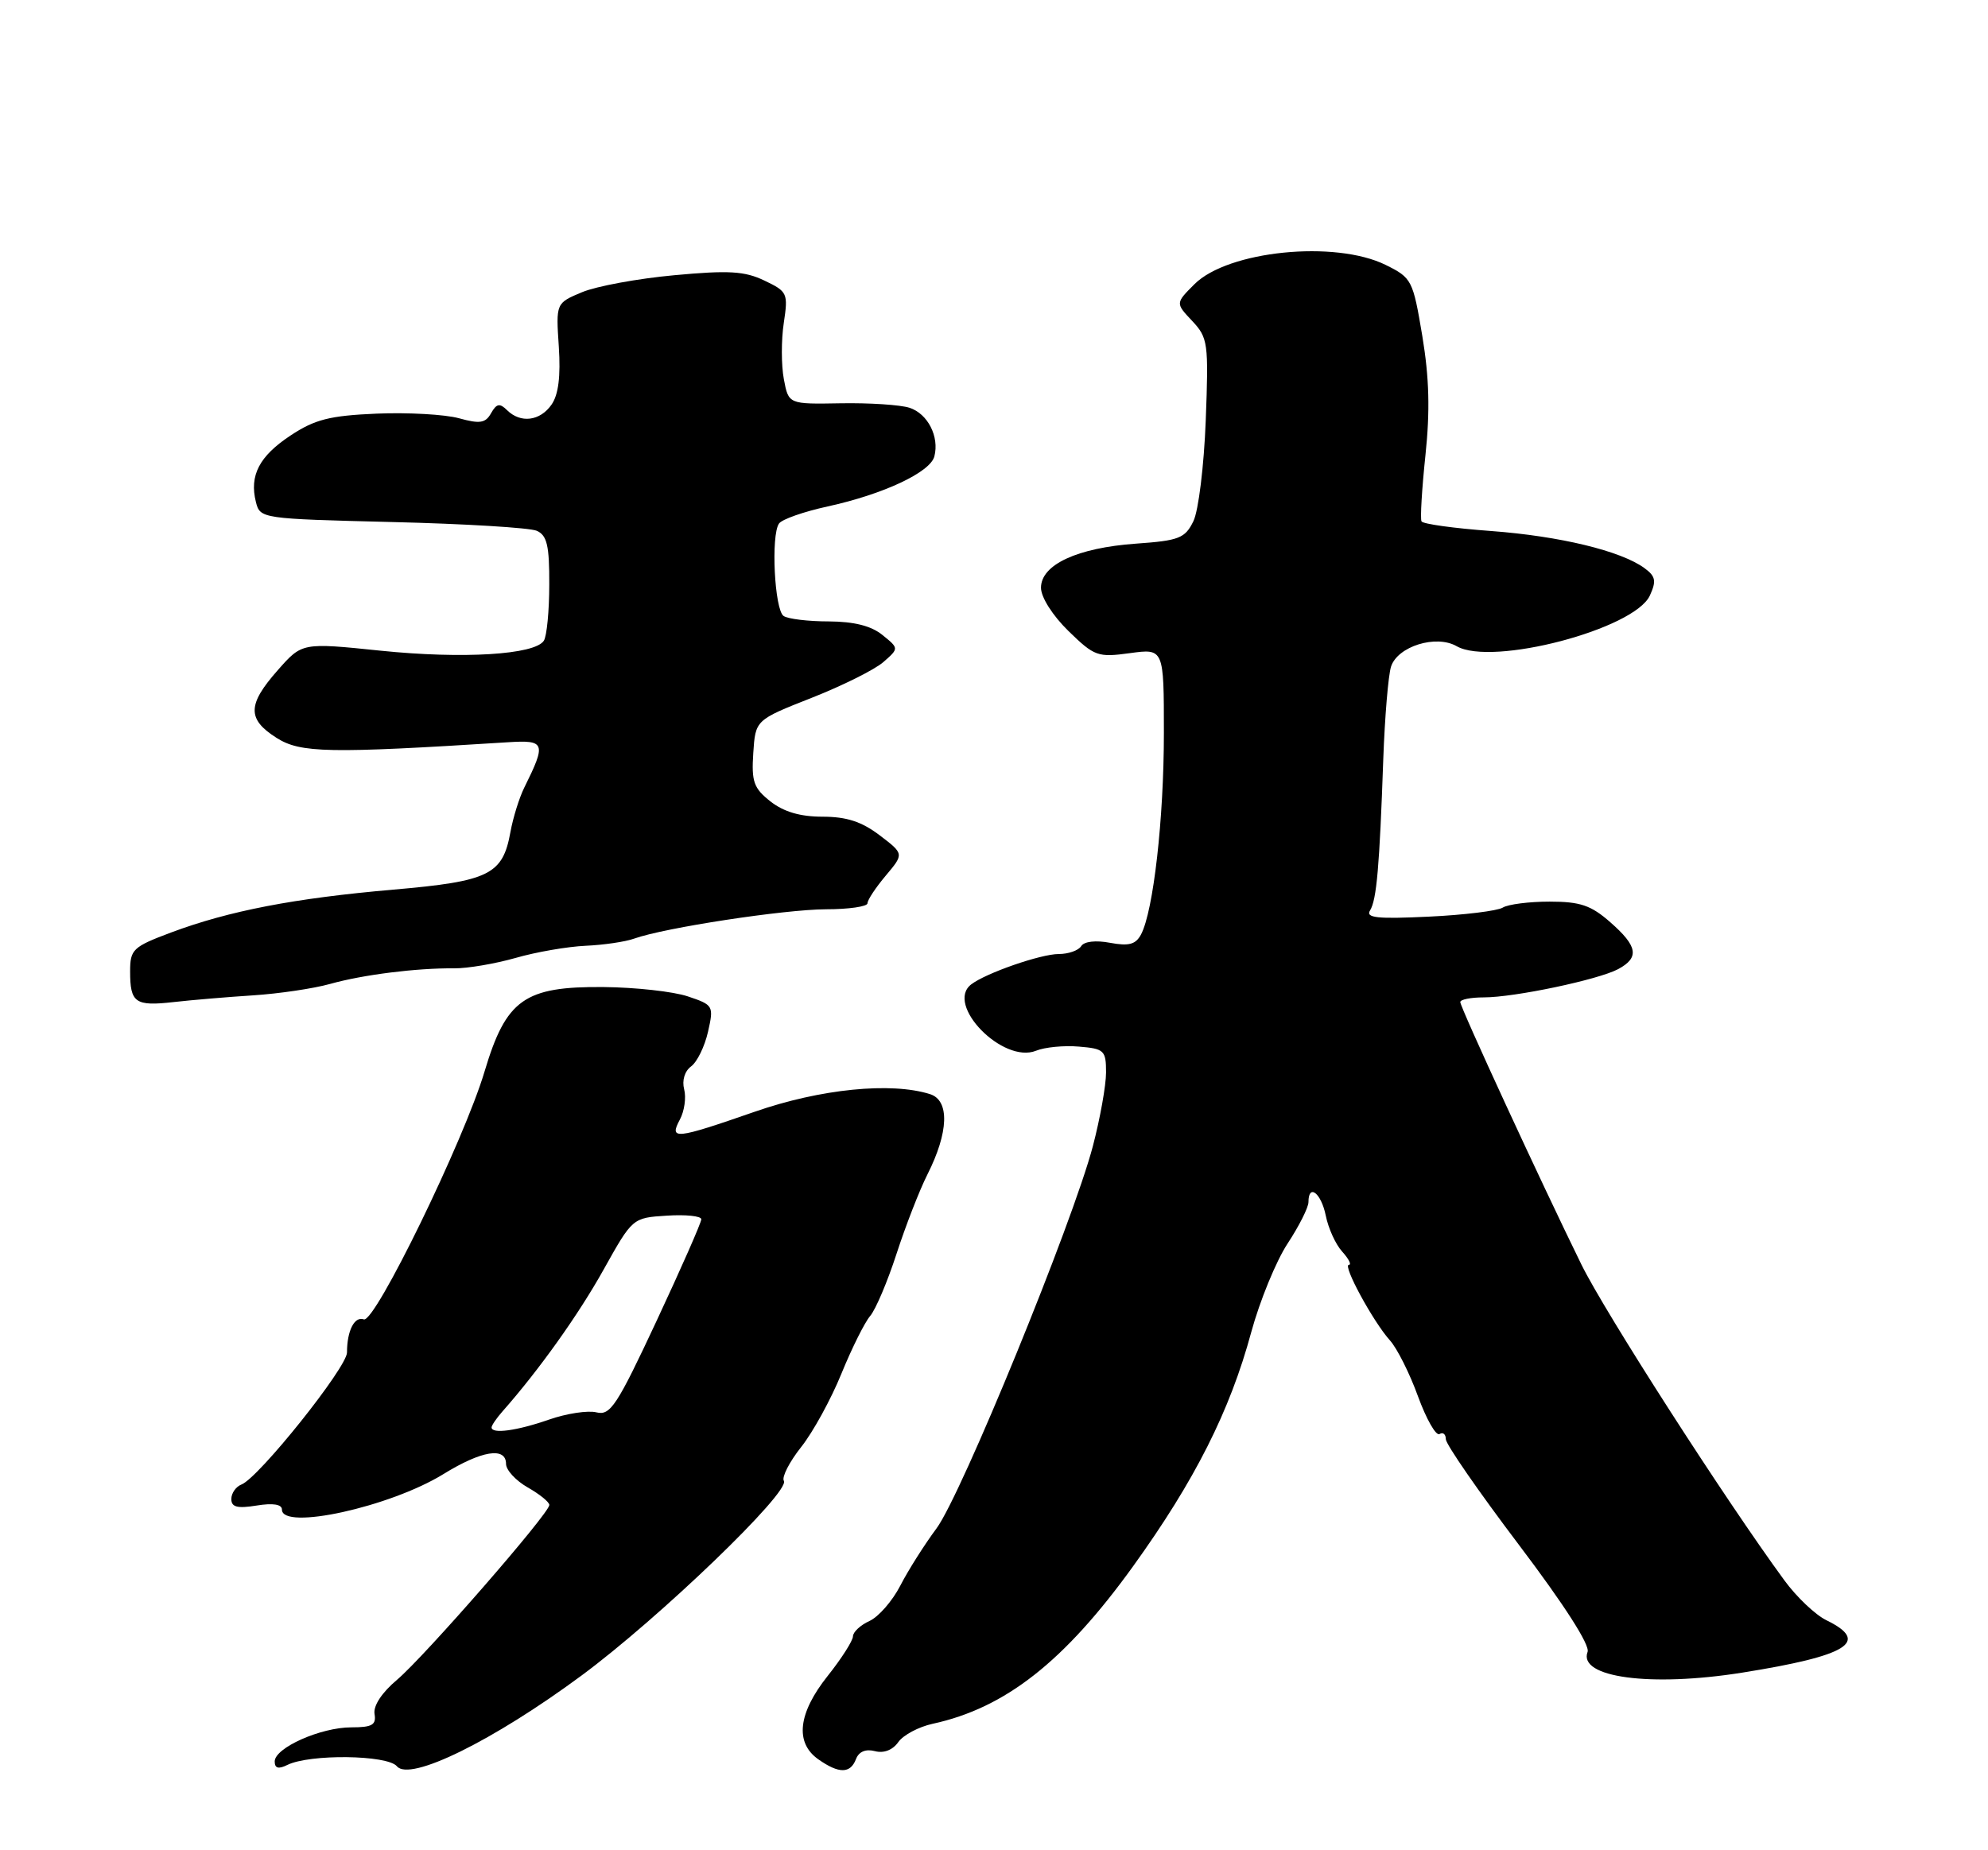 <?xml version="1.0" encoding="UTF-8" standalone="no"?>
<!DOCTYPE svg PUBLIC "-//W3C//DTD SVG 1.1//EN" "http://www.w3.org/Graphics/SVG/1.1/DTD/svg11.dtd" >
<svg xmlns="http://www.w3.org/2000/svg" xmlns:xlink="http://www.w3.org/1999/xlink" version="1.1" viewBox="0 0 275 256">
 <g >
 <path fill="currentColor"
d=" M 80.43 231.84 C 91.18 223.90 109.36 206.40 108.43 204.89 C 108.12 204.38 109.19 202.28 110.82 200.22 C 112.46 198.16 114.96 193.59 116.39 190.07 C 117.83 186.54 119.62 182.95 120.37 182.08 C 121.12 181.21 122.76 177.35 124.01 173.50 C 125.26 169.65 127.18 164.70 128.29 162.50 C 131.24 156.66 131.38 152.26 128.66 151.39 C 123.27 149.68 113.48 150.66 104.38 153.83 C 93.38 157.65 92.53 157.74 94.05 154.90 C 94.67 153.74 94.94 151.86 94.64 150.72 C 94.32 149.50 94.71 148.20 95.60 147.55 C 96.43 146.94 97.48 144.79 97.94 142.76 C 98.75 139.17 98.69 139.05 95.14 137.86 C 93.14 137.19 87.90 136.61 83.50 136.57 C 72.54 136.47 70.01 138.27 67.03 148.25 C 64.20 157.75 51.86 183.10 50.33 182.55 C 49.04 182.08 48.00 184.12 48.00 187.13 C 48.00 189.20 35.78 204.49 33.40 205.40 C 32.63 205.70 32.00 206.60 32.00 207.41 C 32.00 208.53 32.83 208.74 35.50 208.31 C 37.77 207.94 39.00 208.14 39.00 208.87 C 39.00 211.79 53.94 208.51 61.32 203.97 C 66.61 200.70 70.00 200.15 70.00 202.55 C 70.00 203.40 71.35 204.86 72.99 205.80 C 74.64 206.73 75.99 207.83 75.99 208.23 C 76.00 209.38 58.71 229.22 54.92 232.42 C 52.83 234.18 51.62 236.01 51.81 237.15 C 52.07 238.66 51.48 239.00 48.60 239.00 C 44.36 239.00 38.00 241.83 38.00 243.72 C 38.00 244.67 38.52 244.81 39.75 244.20 C 42.85 242.67 53.59 242.80 54.91 244.39 C 56.69 246.54 68.20 240.88 80.43 231.84 Z  M 118.41 243.39 C 118.80 242.36 119.75 241.96 121.02 242.29 C 122.25 242.62 123.49 242.14 124.26 241.04 C 124.94 240.07 127.08 238.93 129.00 238.51 C 139.06 236.33 147.24 229.90 156.75 216.70 C 165.28 204.85 170.13 195.25 173.09 184.30 C 174.26 180.01 176.51 174.51 178.10 172.08 C 179.70 169.65 181.00 167.06 181.00 166.33 C 181.00 163.70 182.76 165.07 183.39 168.18 C 183.74 169.94 184.76 172.19 185.67 173.18 C 186.57 174.18 186.99 175.00 186.59 175.00 C 185.67 175.00 189.95 182.88 192.27 185.46 C 193.25 186.54 195.00 190.02 196.15 193.20 C 197.31 196.37 198.65 198.72 199.13 198.42 C 199.61 198.12 200.00 198.44 200.00 199.13 C 200.00 199.82 204.54 206.38 210.09 213.72 C 216.37 222.02 219.97 227.63 219.61 228.56 C 218.26 232.10 228.32 233.45 241.00 231.43 C 255.67 229.09 258.76 227.16 252.63 224.17 C 251.13 223.44 248.52 220.97 246.84 218.67 C 238.70 207.57 222.00 181.58 218.75 174.95 C 213.07 163.37 202.00 139.37 202.00 138.65 C 202.00 138.29 203.46 138.00 205.25 138.00 C 209.50 138.00 221.08 135.56 223.84 134.09 C 226.81 132.49 226.55 130.93 222.75 127.60 C 220.09 125.26 218.59 124.75 214.36 124.75 C 211.53 124.75 208.61 125.12 207.87 125.58 C 207.14 126.03 202.53 126.60 197.63 126.83 C 190.53 127.17 188.88 127.00 189.52 125.97 C 190.43 124.50 190.83 119.92 191.35 104.98 C 191.56 99.19 192.04 93.45 192.42 92.24 C 193.32 89.43 198.65 87.77 201.50 89.41 C 206.40 92.23 226.11 87.05 228.23 82.39 C 229.15 80.38 229.02 79.73 227.47 78.60 C 224.21 76.22 215.78 74.18 206.24 73.47 C 201.15 73.10 196.83 72.50 196.64 72.14 C 196.44 71.79 196.69 67.67 197.18 63.00 C 197.83 56.85 197.71 52.29 196.75 46.50 C 195.45 38.74 195.30 38.45 191.69 36.66 C 184.68 33.20 169.85 34.69 165.22 39.33 C 162.60 41.95 162.60 41.95 164.91 44.40 C 167.10 46.74 167.20 47.43 166.79 58.18 C 166.55 64.44 165.79 70.67 165.08 72.12 C 163.93 74.47 163.11 74.80 157.14 75.22 C 149.01 75.80 144.00 78.13 144.00 81.32 C 144.00 82.64 145.60 85.16 147.80 87.31 C 151.39 90.81 151.86 90.98 156.30 90.37 C 161.00 89.73 161.00 89.73 161.00 101.42 C 161.00 113.30 159.55 126.05 157.84 129.29 C 157.10 130.68 156.16 130.93 153.56 130.45 C 151.57 130.07 149.96 130.26 149.56 130.91 C 149.19 131.51 147.79 132.00 146.46 132.00 C 143.97 132.00 136.40 134.63 134.35 136.20 C 130.69 139.00 138.74 147.23 143.32 145.38 C 144.52 144.89 147.19 144.63 149.25 144.81 C 152.75 145.10 153.00 145.34 153.00 148.38 C 153.00 150.17 152.18 154.75 151.18 158.57 C 148.39 169.18 132.99 206.84 129.55 211.47 C 127.87 213.73 125.61 217.30 124.53 219.41 C 123.44 221.52 121.53 223.71 120.28 224.28 C 119.02 224.85 118.00 225.81 117.99 226.41 C 117.98 227.01 116.41 229.48 114.49 231.89 C 110.38 237.06 109.93 241.14 113.22 243.44 C 116.06 245.43 117.63 245.42 118.41 243.39 Z  M 35.00 137.72 C 38.58 137.49 43.37 136.78 45.66 136.14 C 50.21 134.86 57.63 133.93 62.83 133.98 C 64.66 134.00 68.48 133.35 71.33 132.54 C 74.17 131.72 78.53 130.97 81.00 130.86 C 83.47 130.75 86.50 130.31 87.72 129.87 C 91.93 128.36 108.51 125.83 114.25 125.81 C 117.41 125.81 120.00 125.43 120.00 124.98 C 120.00 124.52 121.14 122.80 122.53 121.15 C 125.06 118.14 125.06 118.14 121.68 115.57 C 119.21 113.69 117.11 113.00 113.79 113.00 C 110.70 113.00 108.42 112.33 106.58 110.89 C 104.26 109.06 103.94 108.16 104.20 104.20 C 104.50 99.62 104.50 99.62 112.26 96.56 C 116.53 94.88 121.00 92.65 122.19 91.61 C 124.36 89.71 124.36 89.71 122.07 87.86 C 120.51 86.59 118.14 86.00 114.64 85.98 C 111.81 85.98 109.00 85.64 108.40 85.23 C 107.14 84.40 106.62 74.05 107.76 72.44 C 108.16 71.85 111.20 70.79 114.50 70.07 C 122.19 68.39 128.68 65.35 129.25 63.15 C 129.96 60.42 128.34 57.24 125.81 56.42 C 124.54 56.01 120.26 55.73 116.29 55.80 C 109.08 55.93 109.08 55.93 108.43 52.46 C 108.07 50.55 108.06 47.05 108.42 44.69 C 109.04 40.57 108.93 40.34 105.74 38.82 C 103.01 37.51 100.81 37.38 93.27 38.08 C 88.24 38.54 82.49 39.60 80.51 40.43 C 76.90 41.94 76.90 41.94 77.30 47.96 C 77.57 52.08 77.25 54.62 76.29 55.99 C 74.70 58.27 72.01 58.60 70.14 56.75 C 69.13 55.75 68.69 55.83 67.93 57.17 C 67.16 58.55 66.38 58.67 63.49 57.87 C 61.56 57.34 56.44 57.05 52.11 57.23 C 45.60 57.51 43.56 58.03 40.20 60.25 C 35.86 63.12 34.48 65.78 35.40 69.46 C 35.98 71.76 36.15 71.78 54.24 72.23 C 64.28 72.47 73.29 73.02 74.25 73.44 C 75.67 74.07 76.00 75.48 75.98 80.86 C 75.98 84.51 75.64 88.02 75.23 88.65 C 73.99 90.59 64.04 91.20 52.64 90.03 C 41.79 88.91 41.79 88.91 38.44 92.71 C 34.21 97.49 34.17 99.50 38.25 102.09 C 41.57 104.20 45.44 104.27 70.25 102.70 C 75.44 102.37 75.59 102.79 72.51 109.00 C 71.83 110.38 70.97 113.13 70.61 115.11 C 69.55 121.02 67.69 121.94 54.42 123.09 C 40.72 124.28 31.69 126.02 23.67 129.02 C 18.37 131.01 18.00 131.36 18.00 134.41 C 18.00 138.75 18.70 139.25 24.00 138.65 C 26.47 138.37 31.42 137.95 35.00 137.72 Z  M 68.00 197.50 C 68.00 197.22 68.69 196.21 69.54 195.25 C 74.57 189.55 80.01 181.92 83.50 175.66 C 87.50 168.50 87.50 168.50 92.25 168.20 C 94.86 168.03 97.01 168.25 97.01 168.70 C 97.02 169.14 94.24 175.45 90.84 182.73 C 85.34 194.50 84.43 195.89 82.52 195.42 C 81.34 195.12 78.38 195.57 75.94 196.42 C 71.50 197.97 68.00 198.44 68.00 197.50 Z "/>
</g>
</svg>